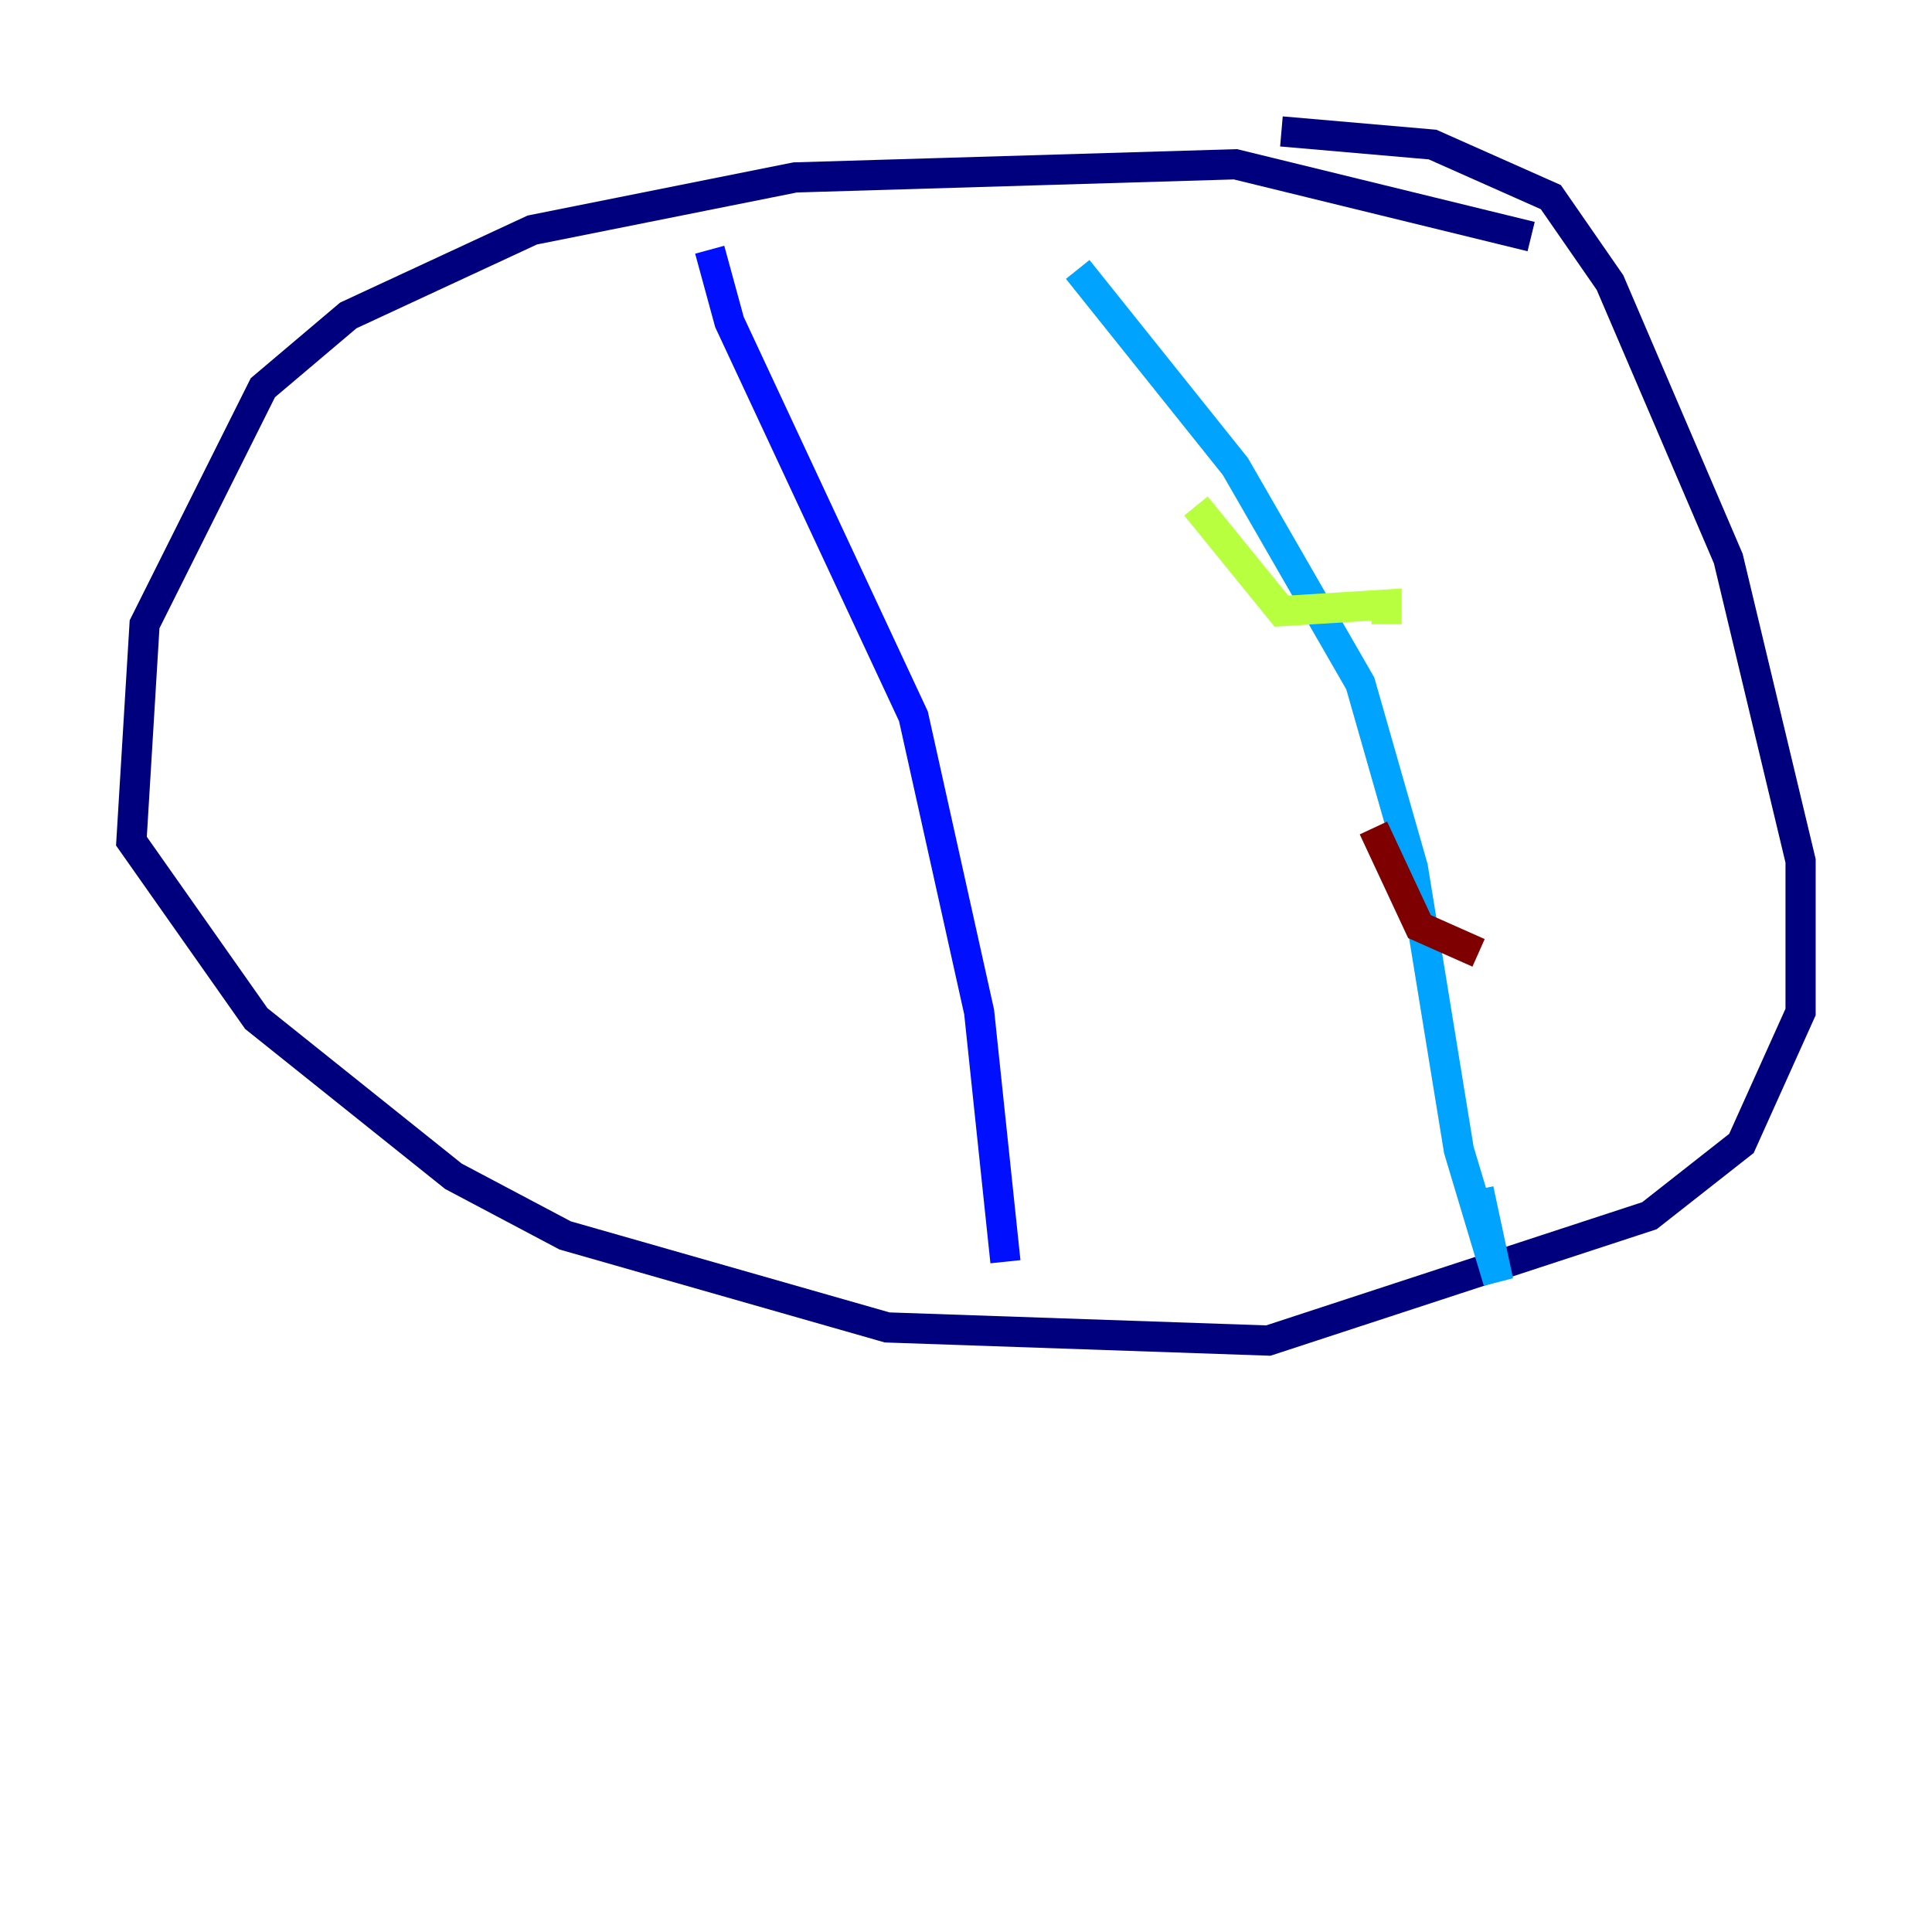 <?xml version="1.0" encoding="utf-8" ?>
<svg baseProfile="tiny" height="128" version="1.2" viewBox="0,0,128,128" width="128" xmlns="http://www.w3.org/2000/svg" xmlns:ev="http://www.w3.org/2001/xml-events" xmlns:xlink="http://www.w3.org/1999/xlink"><defs /><polyline fill="none" points="101.442,15.674 81.85,10.884 52.68,11.755 35.265,15.238 23.075,20.898 17.415,25.687 9.578,41.361 8.707,55.728 16.98,67.483 30.041,77.932 37.442,81.85 58.776,87.946 84.027,88.816 109.279,80.544 115.374,75.755 119.293,67.048 119.293,57.034 114.503,37.007 106.667,18.721 102.748,13.061 94.912,9.578 84.898,8.707" stroke="#00007f" stroke-width="2" /><polyline fill="none" points="47.02,16.544 48.327,21.333 60.517,47.456 64.871,67.048 66.612,83.592" stroke="#0010ff" stroke-width="2" /><polyline fill="none" points="71.401,17.85 81.85,30.912 90.122,45.279 93.605,57.469 96.653,76.191 99.265,84.898 97.959,78.803" stroke="#00a4ff" stroke-width="2" /><polyline fill="none" points="79.238,33.524 79.238,33.524" stroke="#3fffb7" stroke-width="2" /><polyline fill="none" points="79.238,33.524 84.898,40.49 91.864,40.054 91.864,41.361" stroke="#b7ff3f" stroke-width="2" /><polyline fill="none" points="89.252,45.279 89.252,45.279" stroke="#ffb900" stroke-width="2" /><polyline fill="none" points="90.993,54.857 90.993,54.857" stroke="#ff3000" stroke-width="2" /><polyline fill="none" points="90.993,54.857 94.041,61.388 97.959,63.129" stroke="#7f0000" stroke-width="2" /></svg>